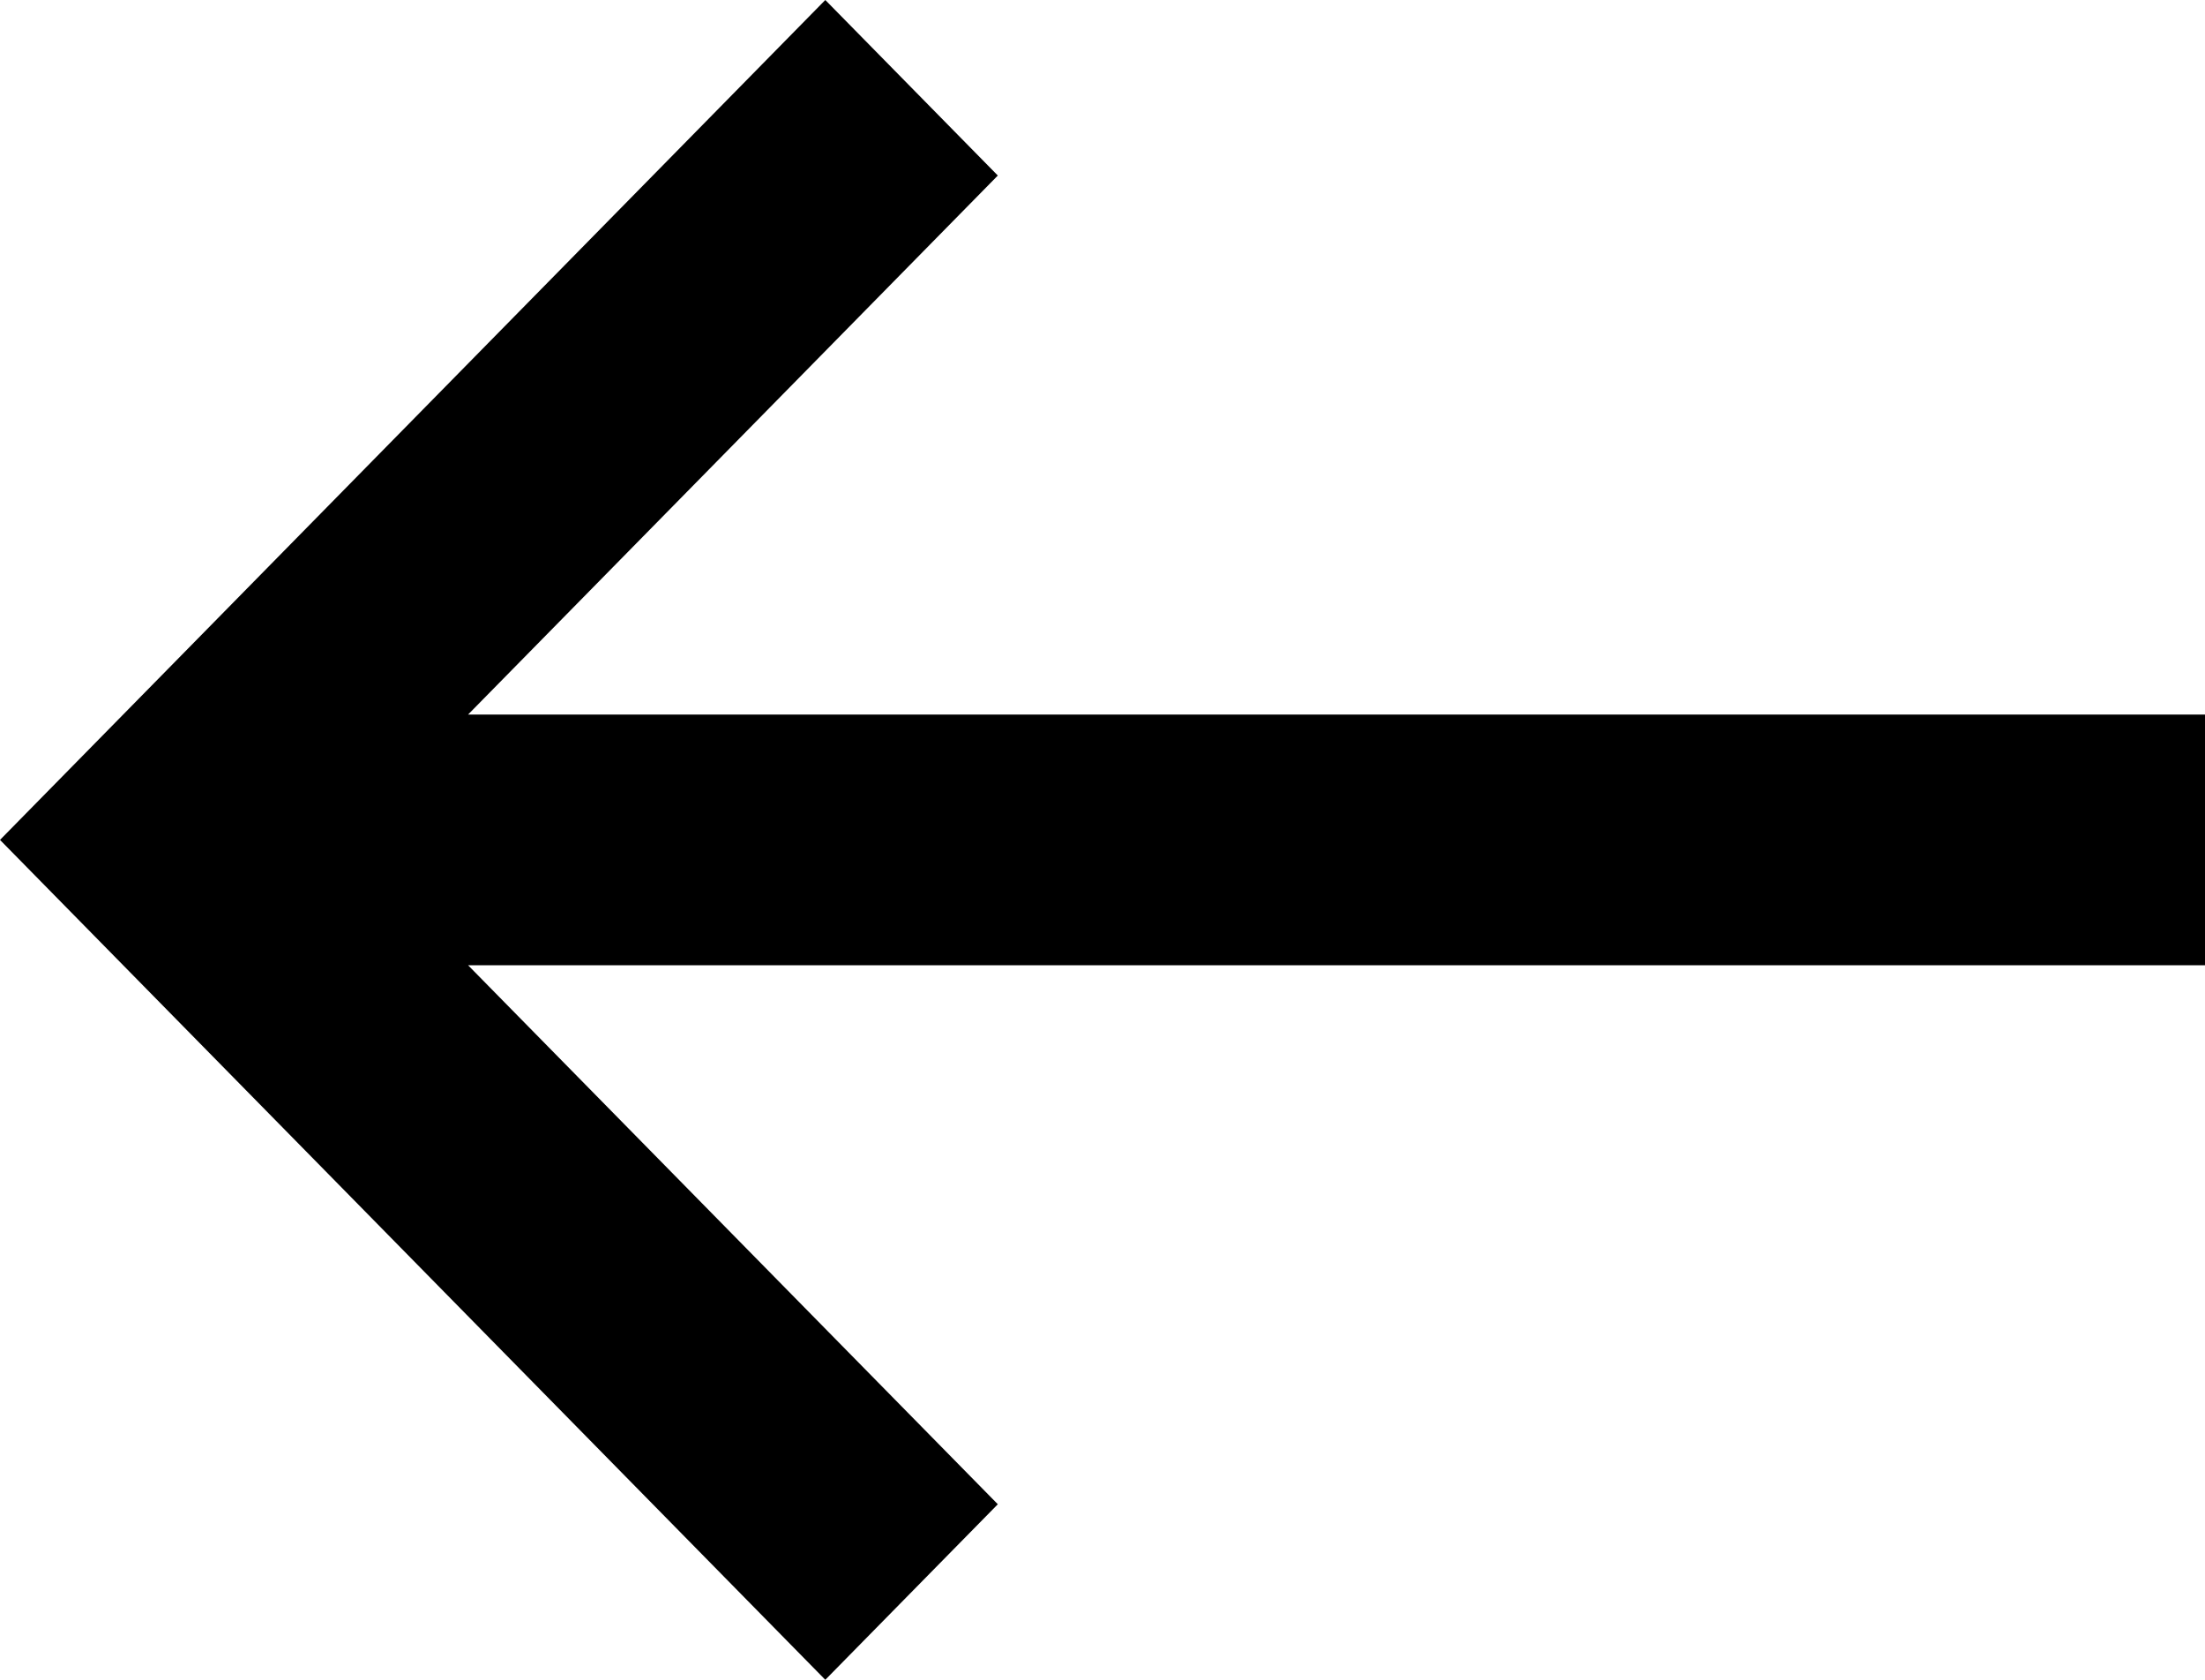 <?xml version="1.0" encoding="UTF-8"?>
<svg width="21px" height="16px" viewBox="0 0 21 16" version="1.1" xmlns="http://www.w3.org/2000/svg" xmlns:xlink="http://www.w3.org/1999/xlink">
    <g id="Page-1" stroke="none" stroke-width="1" fill="none" fill-rule="evenodd">
        <g id="work" transform="translate(-55, -50)" fill="#000000">
            <polygon id="Fill-1" points="76 56.806 59.458 56.806 64.503 51.672 62.86 50 55 58 62.86 66 64.503 64.328 59.458 59.194 76 59.194"></polygon>
        </g>
    </g>
</svg>
